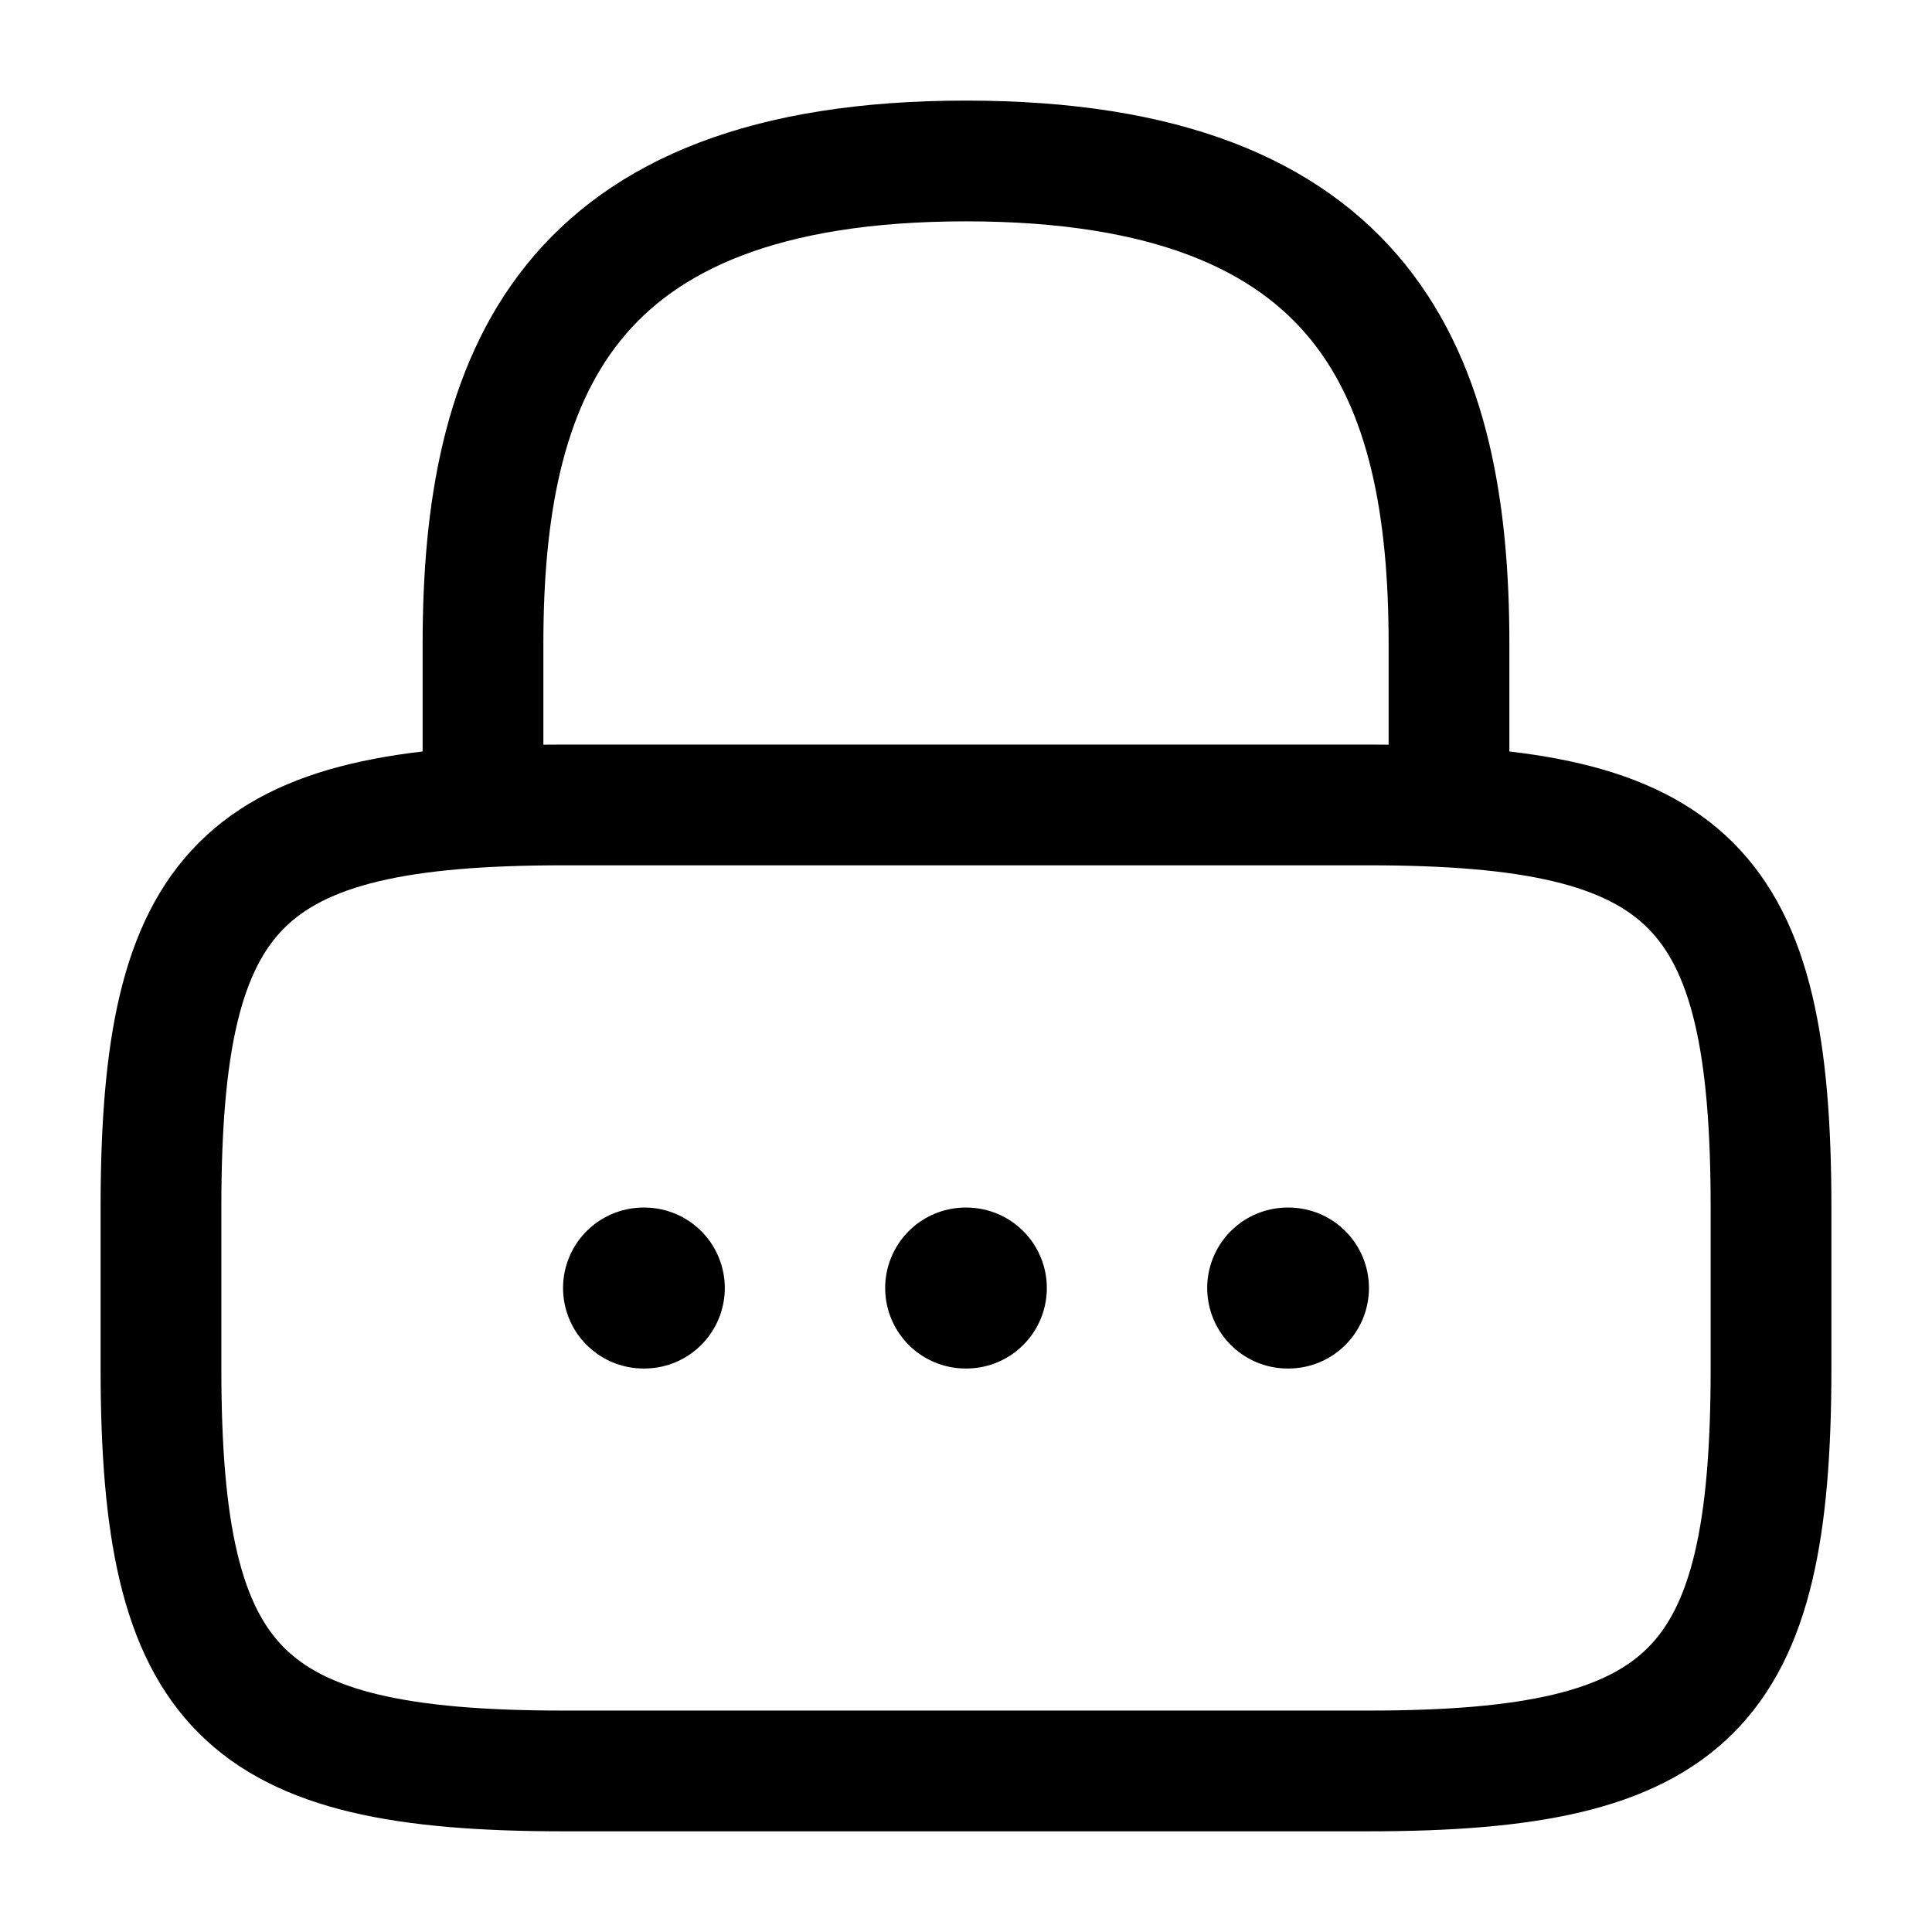 <svg width="22" height="22" viewBox="0 0 22 22" fill="none" xmlns="http://www.w3.org/2000/svg">
<path d="M5.5 9.167V7.333C5.5 4.299 6.417 1.833 11 1.833C15.583 1.833 16.5 4.299 16.5 7.333V9.167" stroke="black" stroke-width="1.375" stroke-linecap="round" stroke-linejoin="round"/>
<path d="M15.583 20.166H6.417C2.75 20.166 1.833 19.25 1.833 15.583V13.75C1.833 10.083 2.75 9.166 6.417 9.166H15.583C19.25 9.166 20.167 10.083 20.167 13.75V15.583C20.167 19.25 19.25 20.166 15.583 20.166Z" stroke="black" stroke-width="1.375" stroke-linecap="round" stroke-linejoin="round"/>
<path d="M14.663 14.667H14.672" stroke="black" stroke-width="1.833" stroke-linecap="round" stroke-linejoin="round"/>
<path d="M10.996 14.667H11.004" stroke="black" stroke-width="1.833" stroke-linecap="round" stroke-linejoin="round"/>
<path d="M7.328 14.667H7.337" stroke="black" stroke-width="1.833" stroke-linecap="round" stroke-linejoin="round"/>
</svg>
